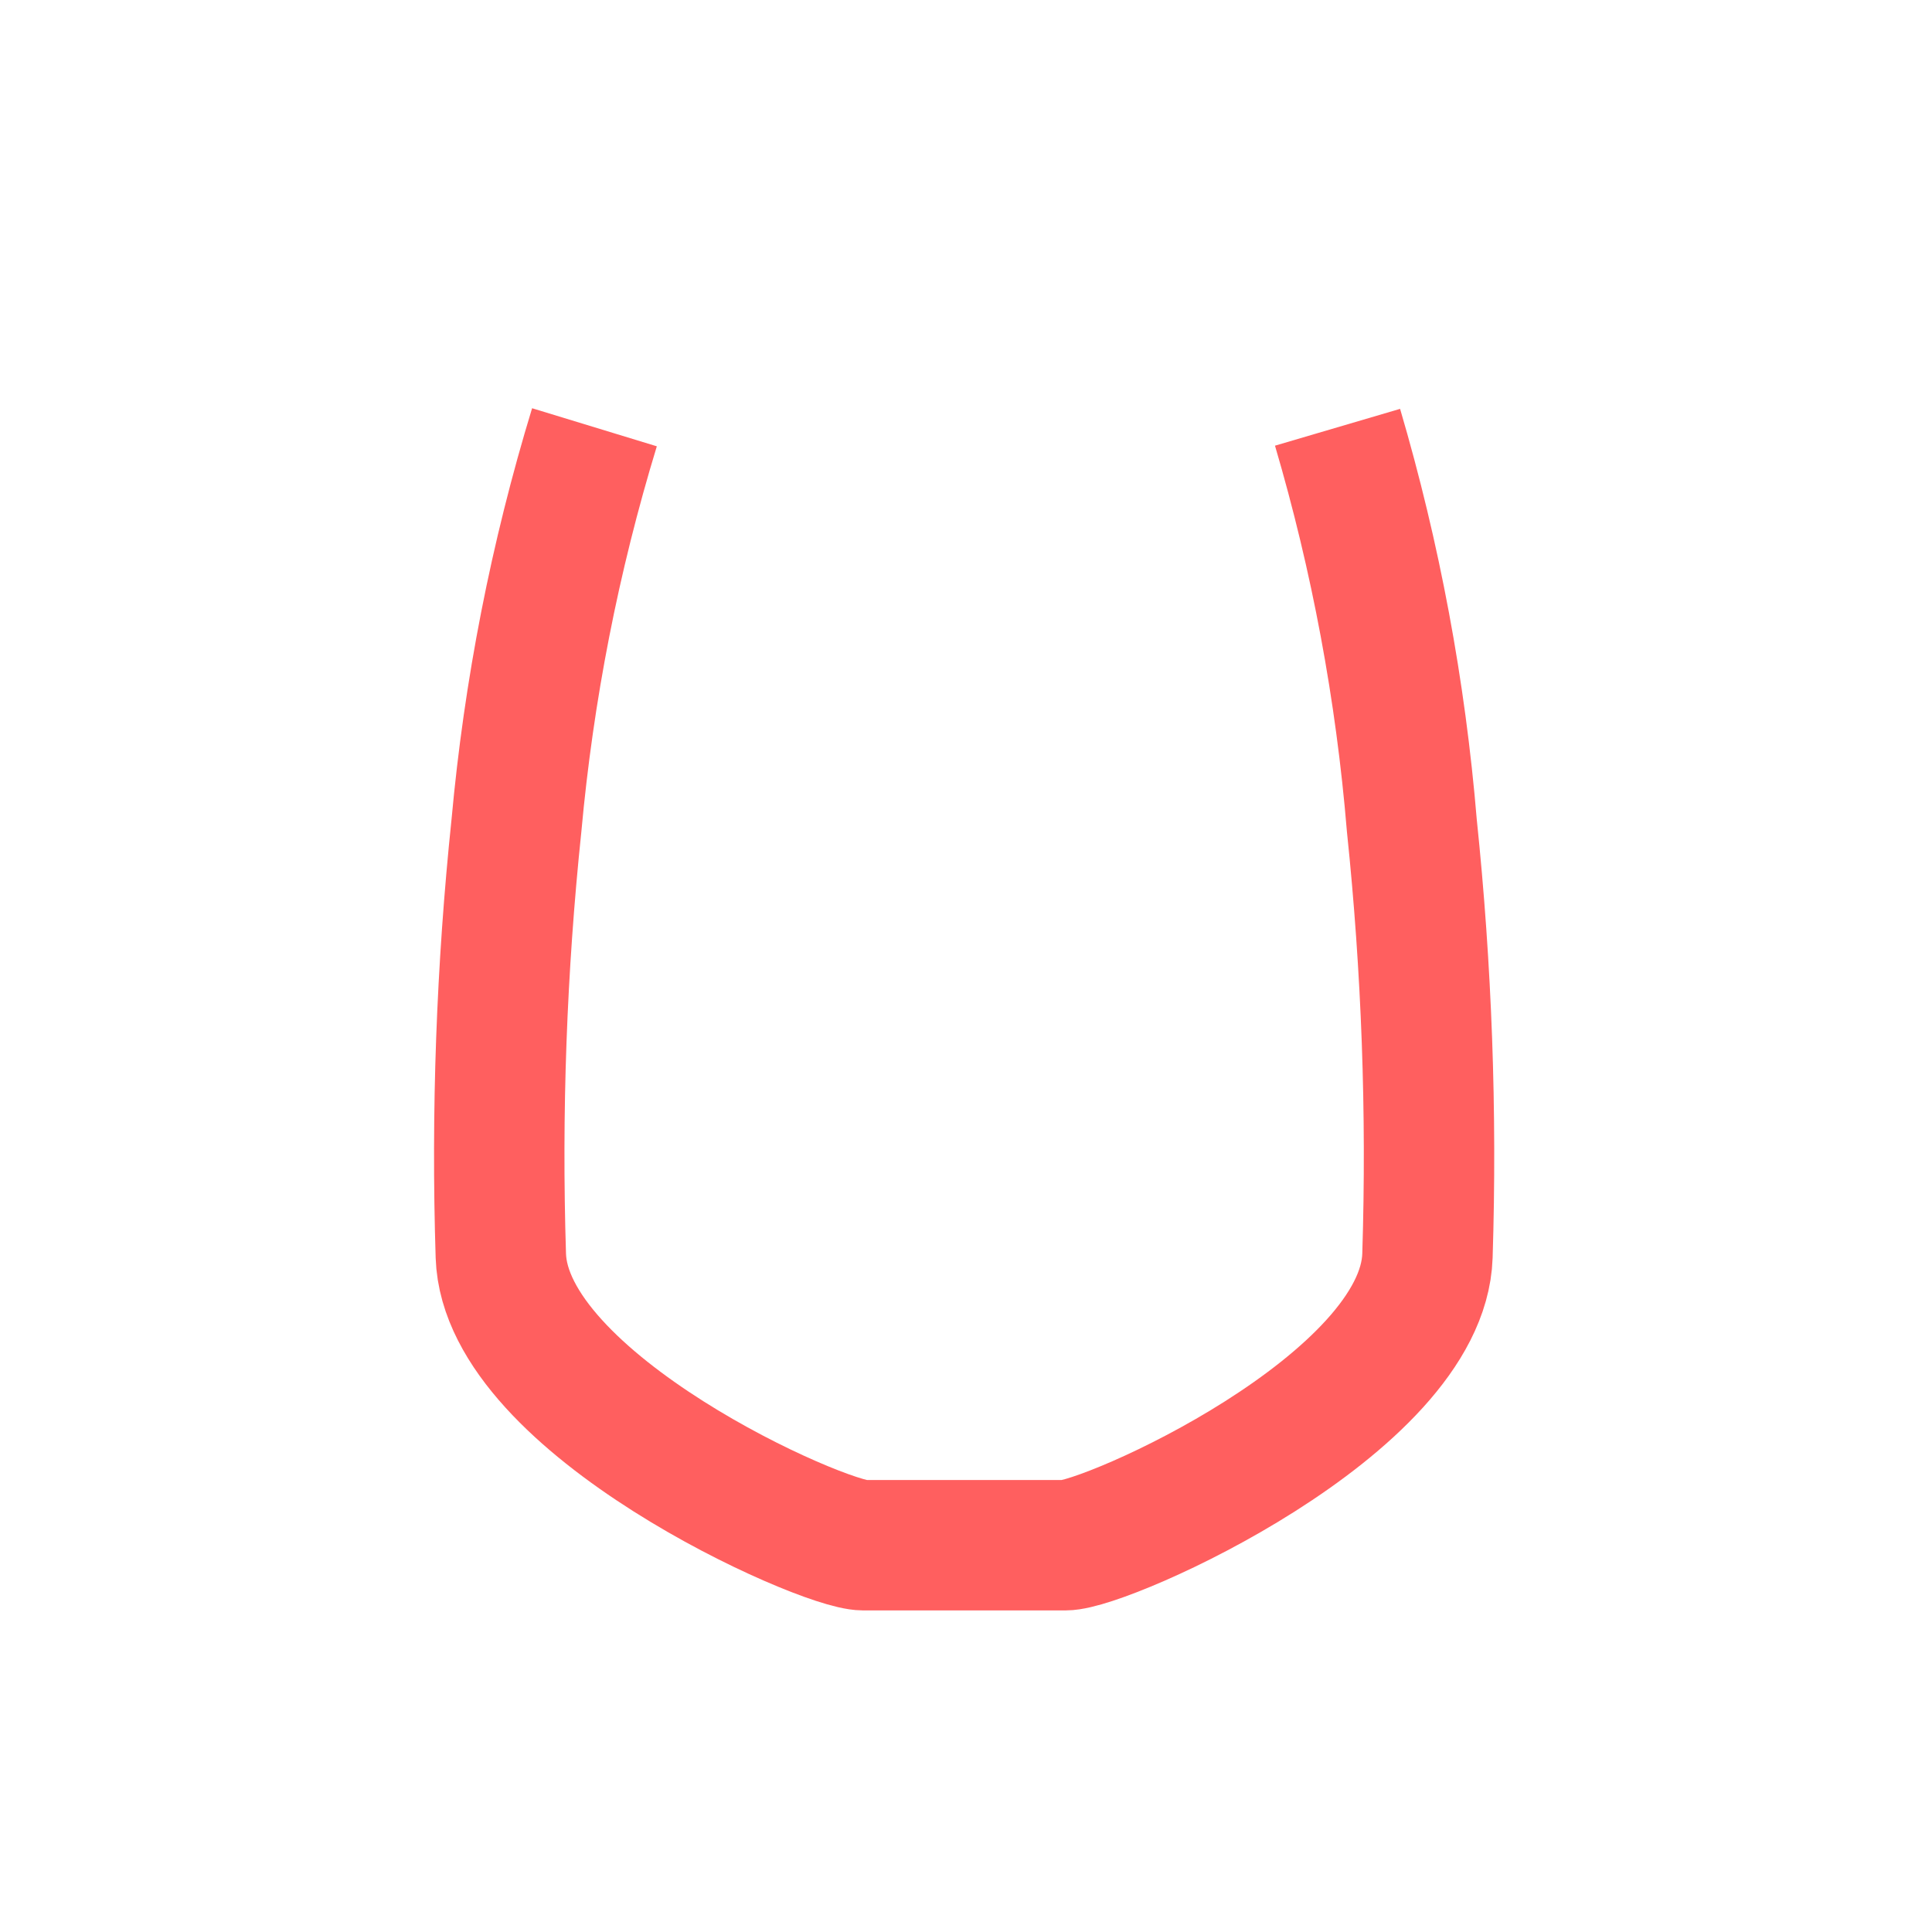 <svg width="52" height="52" viewBox="0 0 52 52" fill="none" xmlns="http://www.w3.org/2000/svg">
<g id="nose-18">
<path id="Vector" d="M16 11.5C14.934 14.992 14.231 18.584 13.9 22.22C13.498 26.066 13.358 29.935 13.48 33.8C13.61 37.8 22.12 41.59 23.24 41.59H26H28.67C29.79 41.59 38.29 37.8 38.42 33.8C38.542 29.935 38.401 26.066 38 22.22C37.699 18.588 37.029 14.996 36 11.5" stroke="#FF5F5F" stroke-width="3.51"/>
</g>
</svg>
